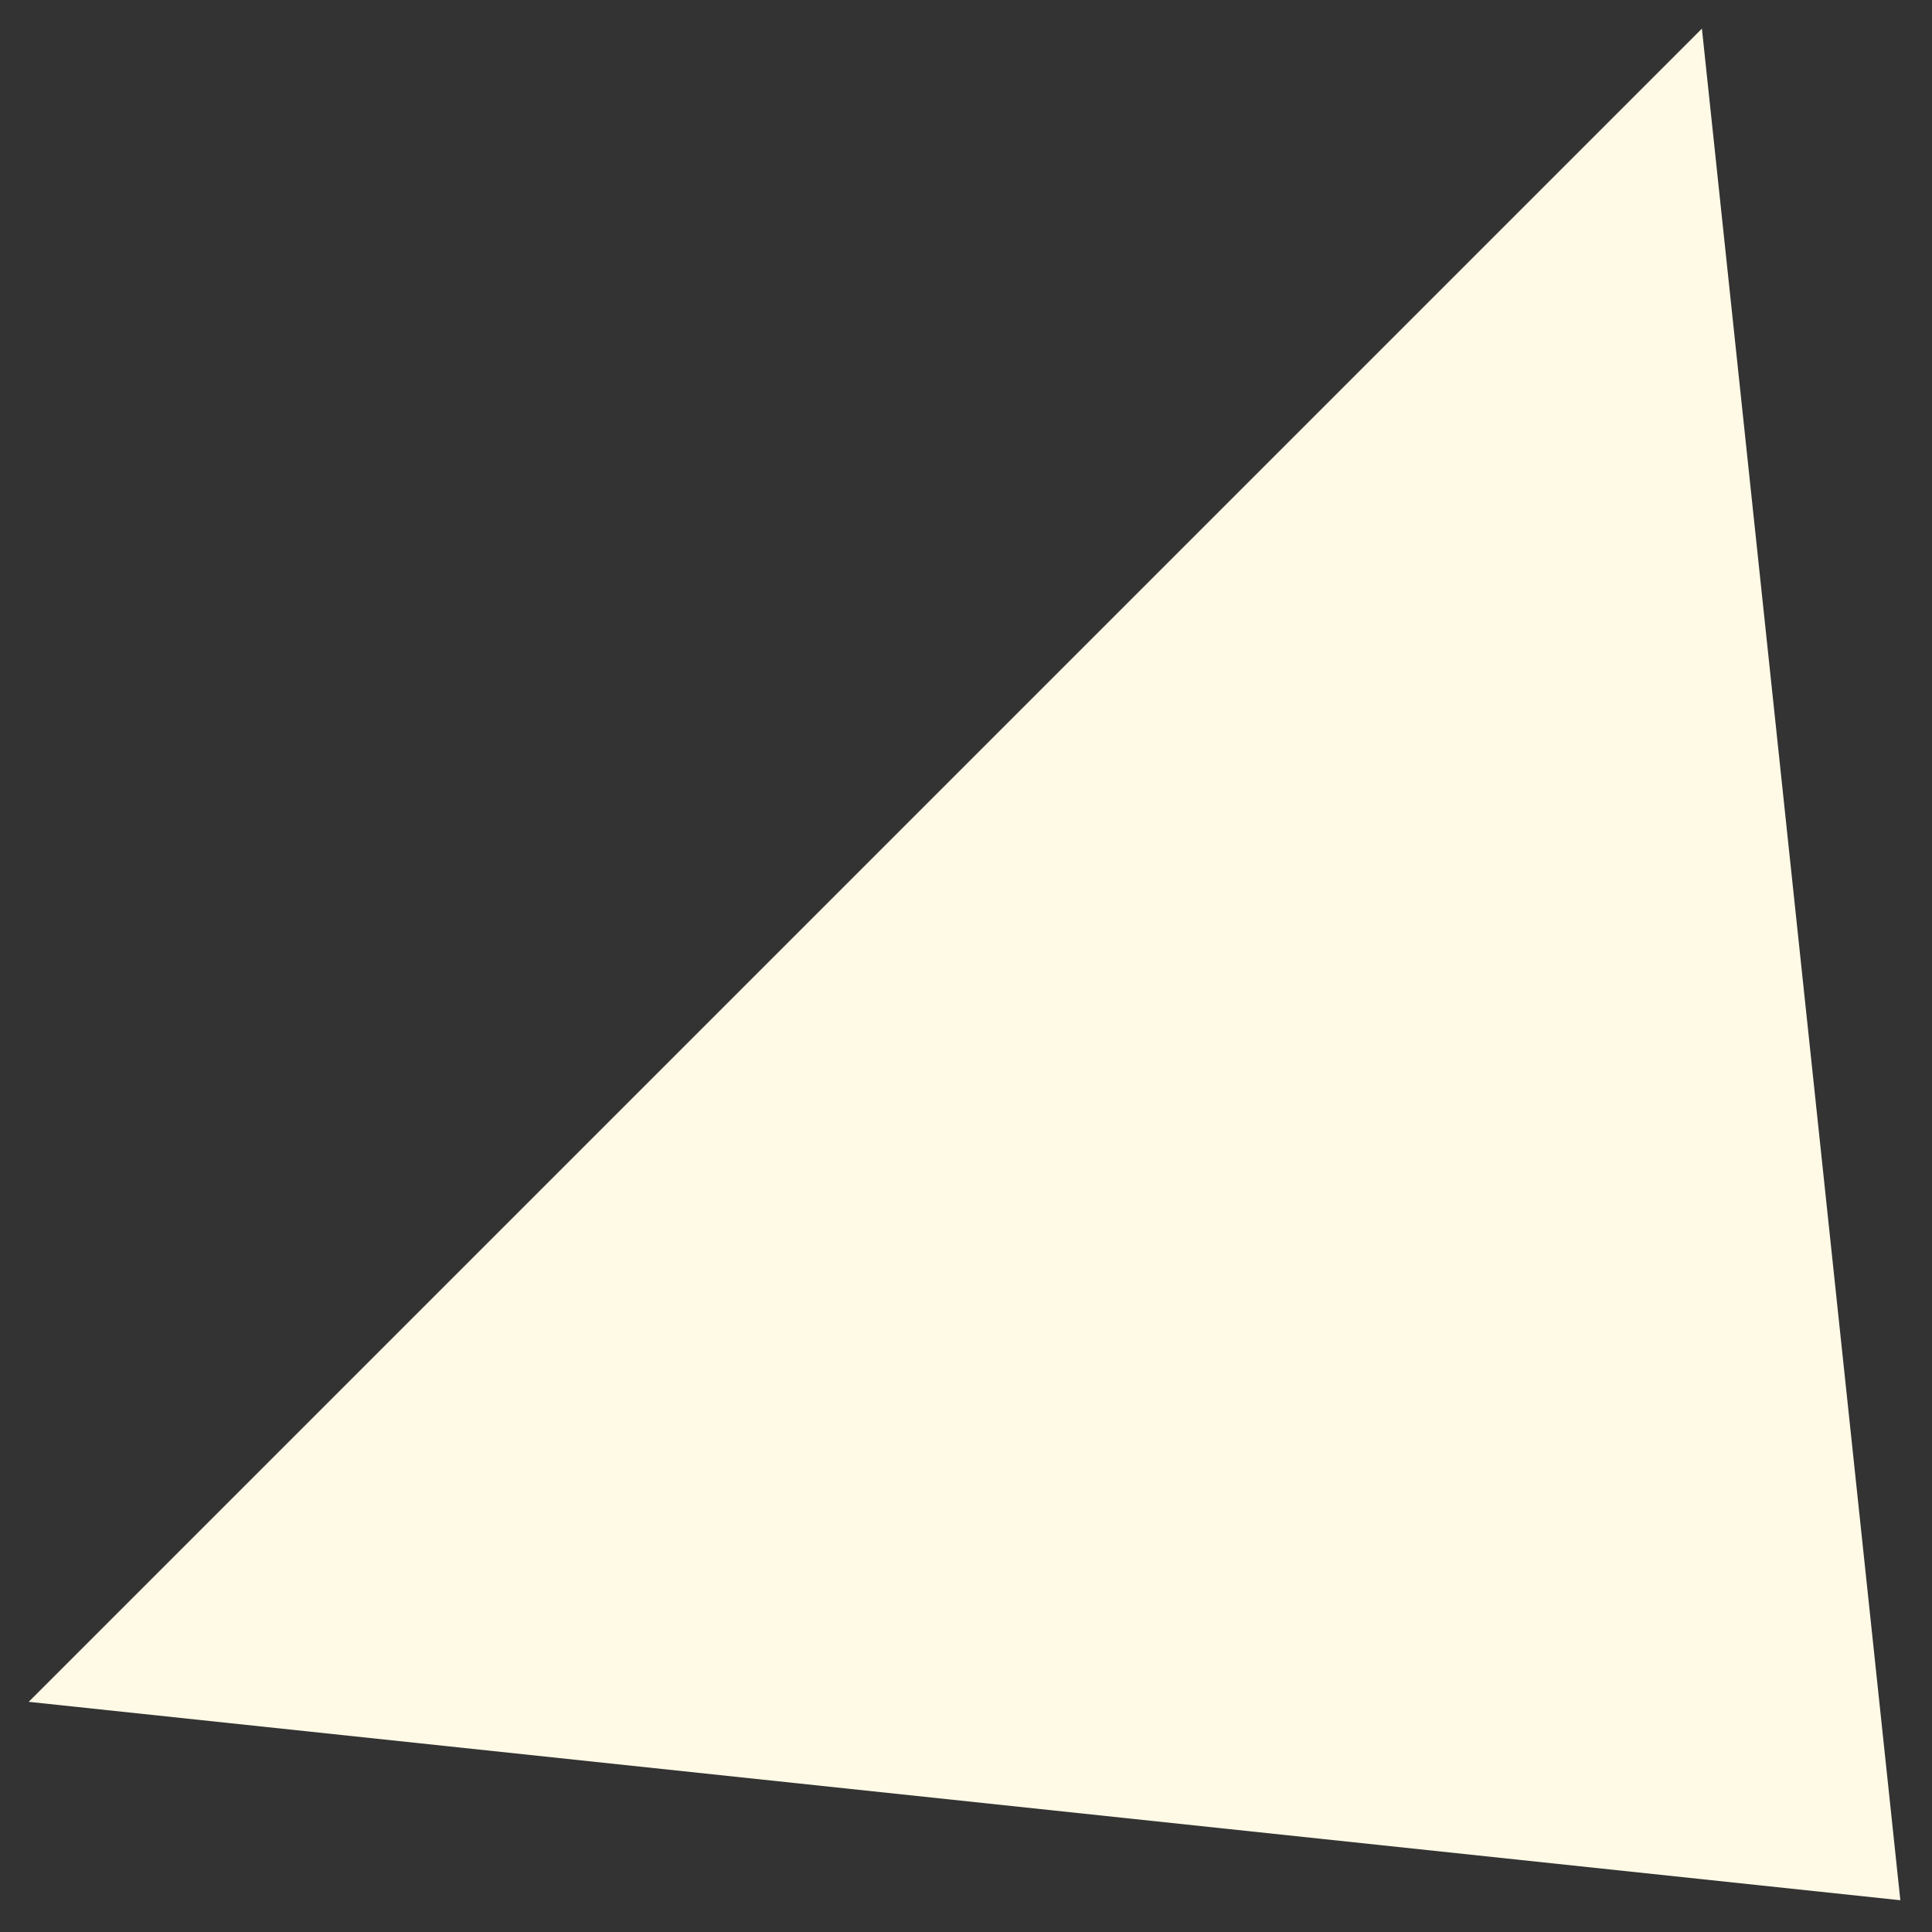 <svg width="52" height="52" viewBox="0 0 52 52" fill="none" xmlns="http://www.w3.org/2000/svg">
<rect x="0" y="0" width="52" height="52" fill="#333333" stroke="none"/>
<path d="M51.148 51.145L0.772 45.805L45.807 0.77L51.148 51.145Z" fill="#FFFAE6"/>
</svg>
